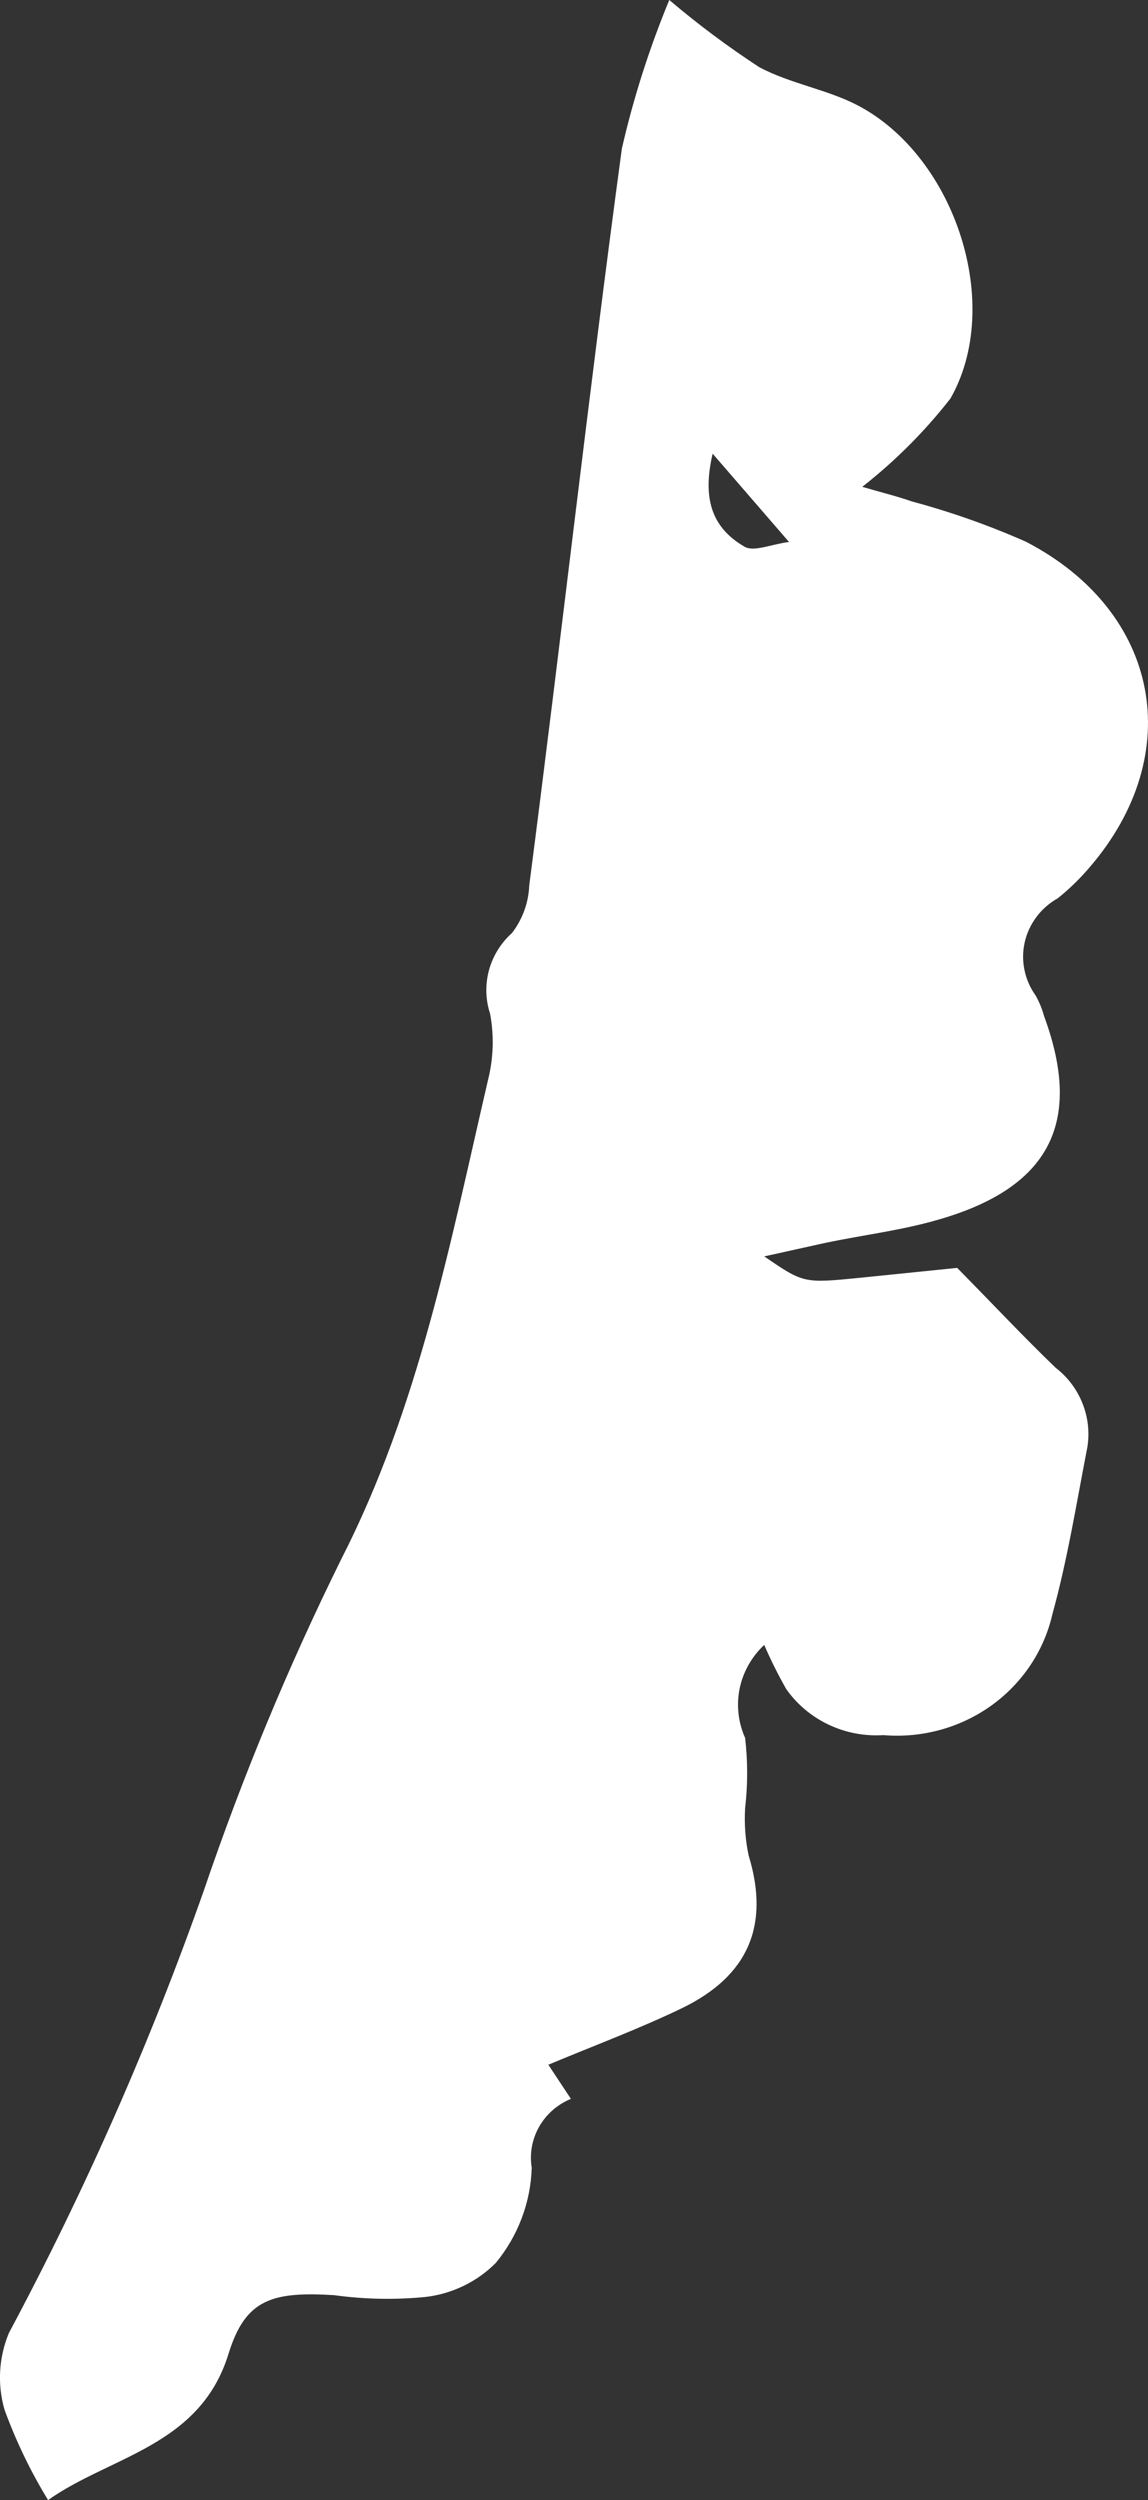 ﻿<?xml version="1.0" encoding="utf-8"?>
<svg version="1.1" xmlns:xlink="http://www.w3.org/1999/xlink" width="17px" height="37px" xmlns="http://www.w3.org/2000/svg">
  <rect width="100%" height="100%" fill="#333333" stroke="none"/>
  <g transform="matrix(1 0 0 1 -163 -138 )">
    <path d="M 3.386 34.829  C 2.966 36.206  1.631 36.348  0.712 37  C 0.452 36.575  0.236 36.126  0.066 35.66  C -0.041 35.285  -0.018 34.887  0.132 34.527  C 1.262 32.414  2.228 30.222  3.022 27.969  C 3.59 26.299  4.267 24.667  5.05 23.082  C 6.205 20.824  6.667 18.392  7.228 15.978  C 7.308 15.658  7.318 15.325  7.257 15.001  C 7.189 14.793  7.184 14.57  7.241 14.358  C 7.299 14.147  7.417 13.956  7.582 13.808  C 7.738 13.604  7.827 13.359  7.837 13.106  C 8.308 9.471  8.718 5.828  9.209 2.198  C 9.381 1.448  9.616 0.713  9.911 0  C 10.334 0.359  10.78 0.692  11.246 0.996  C 11.717 1.244  12.25 1.322  12.712 1.565  C 14.15 2.327  14.862 4.515  14.075 5.897  C 13.696 6.383  13.257 6.822  12.769 7.205  C 13.047 7.287  13.278 7.342  13.5 7.42  C 14.079 7.576  14.645 7.775  15.192 8.017  C 17.182 9.049  17.578 11.16  16.136 12.835  C 15.994 13.002  15.836 13.156  15.664 13.294  C 15.541 13.363  15.434 13.456  15.35 13.568  C 15.266 13.679  15.206 13.807  15.175 13.942  C 15.144 14.077  15.142 14.216  15.17 14.352  C 15.197 14.488  15.253 14.617  15.334 14.73  C 15.389 14.827  15.432 14.931  15.461 15.038  C 16.041 16.612  15.546 17.58  13.886 18.053  C 13.349 18.209  12.783 18.277  12.231 18.392  C 12.231 18.392  11.317 18.594  11.317 18.594  C 11.901 18.993  11.901 18.993  12.731 18.911  C 12.731 18.911  14.174 18.764  14.174 18.764  C 14.712 19.31  15.159 19.787  15.631 20.241  C 15.809 20.379  15.946 20.559  16.028 20.765  C 16.111 20.97  16.137 21.193  16.103 21.412  C 15.942 22.238  15.81 23.073  15.584 23.89  C 15.46 24.433  15.138 24.913  14.678 25.243  C 14.217 25.572  13.649 25.727  13.08 25.679  C 12.8 25.697  12.52 25.643  12.268 25.523  C 12.015 25.403  11.8 25.221  11.642 24.996  C 11.522 24.784  11.413 24.567  11.317 24.344  C 11.131 24.518  11.004 24.743  10.953 24.989  C 10.903 25.235  10.931 25.49  11.034 25.721  C 11.074 26.065  11.074 26.413  11.034 26.758  C 11.02 26.993  11.037 27.229  11.086 27.46  C 11.401 28.488  11.086 29.24  10.105 29.717  C 9.468 30.025  8.799 30.273  8.12 30.557  C 8.12 30.557  8.454 31.062  8.454 31.062  C 8.255 31.144  8.089 31.29  7.984 31.474  C 7.879 31.659  7.84 31.872  7.874 32.081  C 7.859 32.594  7.672 33.089  7.342 33.49  C 7.064 33.77  6.696 33.948  6.3 33.994  C 5.849 34.038  5.395 34.029  4.946 33.967  C 4.032 33.912  3.635 34.026  3.386 34.829  Z M 11.684 8.021  C 11.684 8.021  10.553 6.714  10.553 6.714  C 10.407 7.342  10.515 7.796  11.024 8.09  C 11.161 8.173  11.425 8.053  11.684 8.021  Z " fill-rule="nonzero" fill="#ffffff" stroke="none" transform="matrix(1 0 0 1 163 138 )" />
  </g>
</svg>